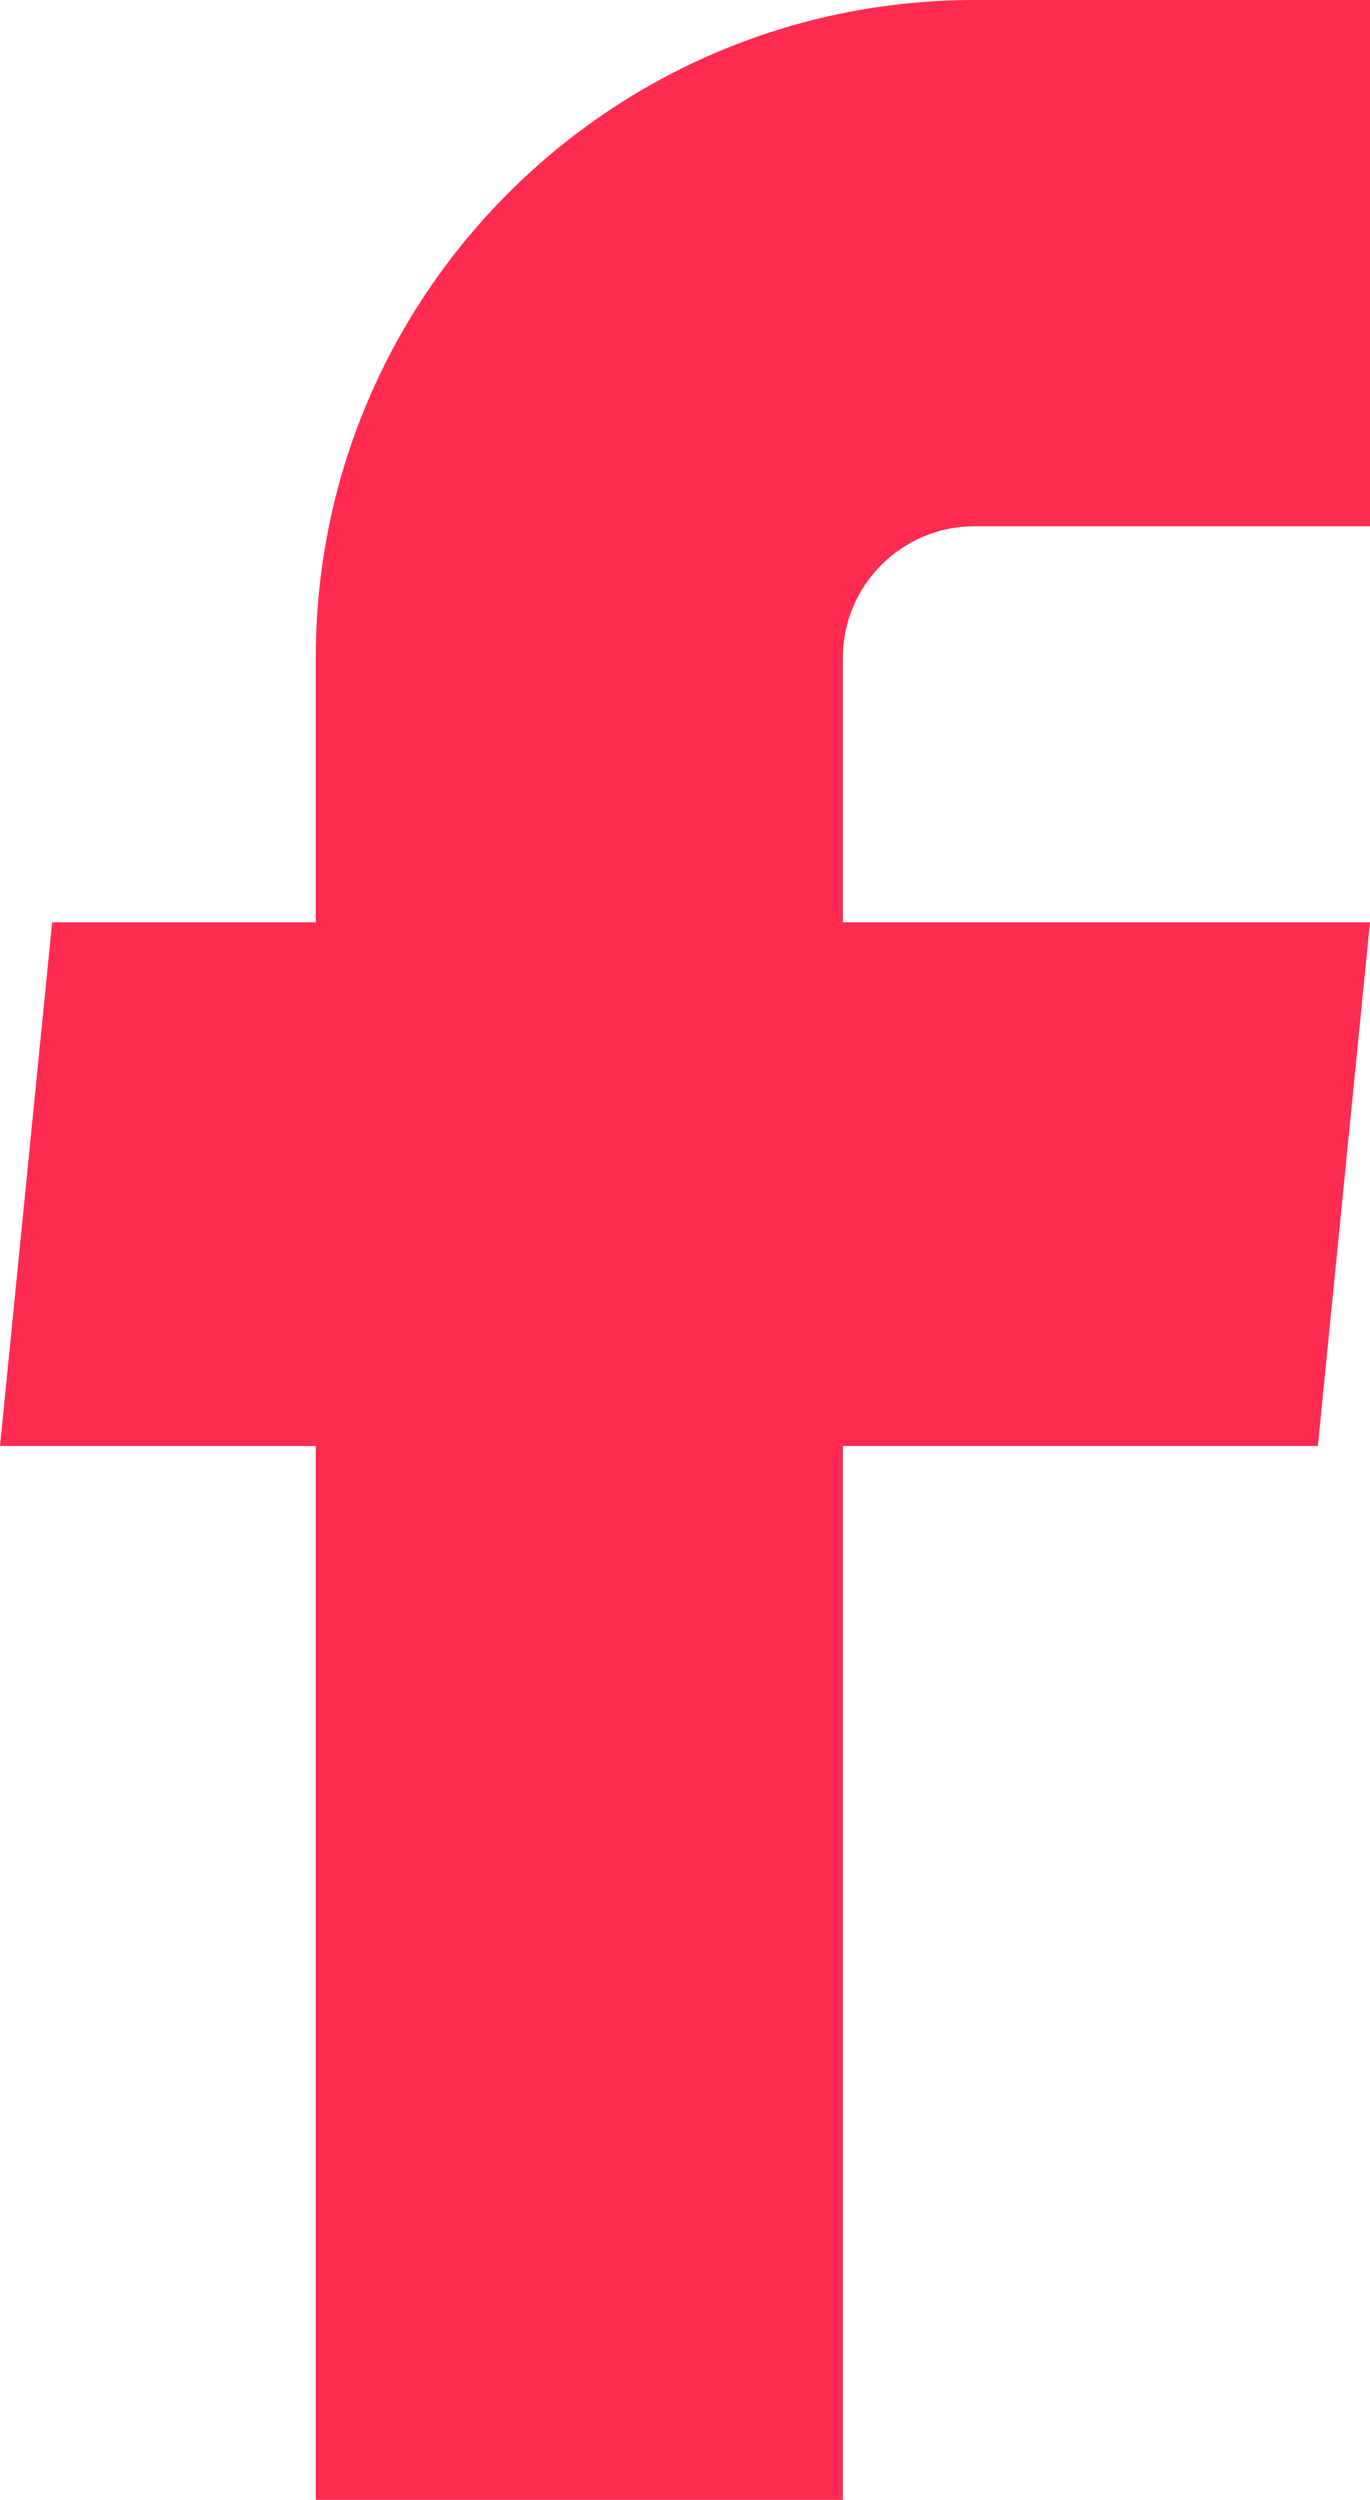 <svg width="17" height="31" viewBox="0 0 17 31" fill="none" xmlns="http://www.w3.org/2000/svg">
<path d="M3.918 31H10.459V17.931H16.353L17 11.437H10.459V8.158C10.459 7.257 11.191 6.526 12.094 6.526H17V0H12.094C7.578 0 3.918 3.652 3.918 8.158V11.437H0.647L0 17.931H3.918V31Z" fill="#FF2B51"/>
</svg>
